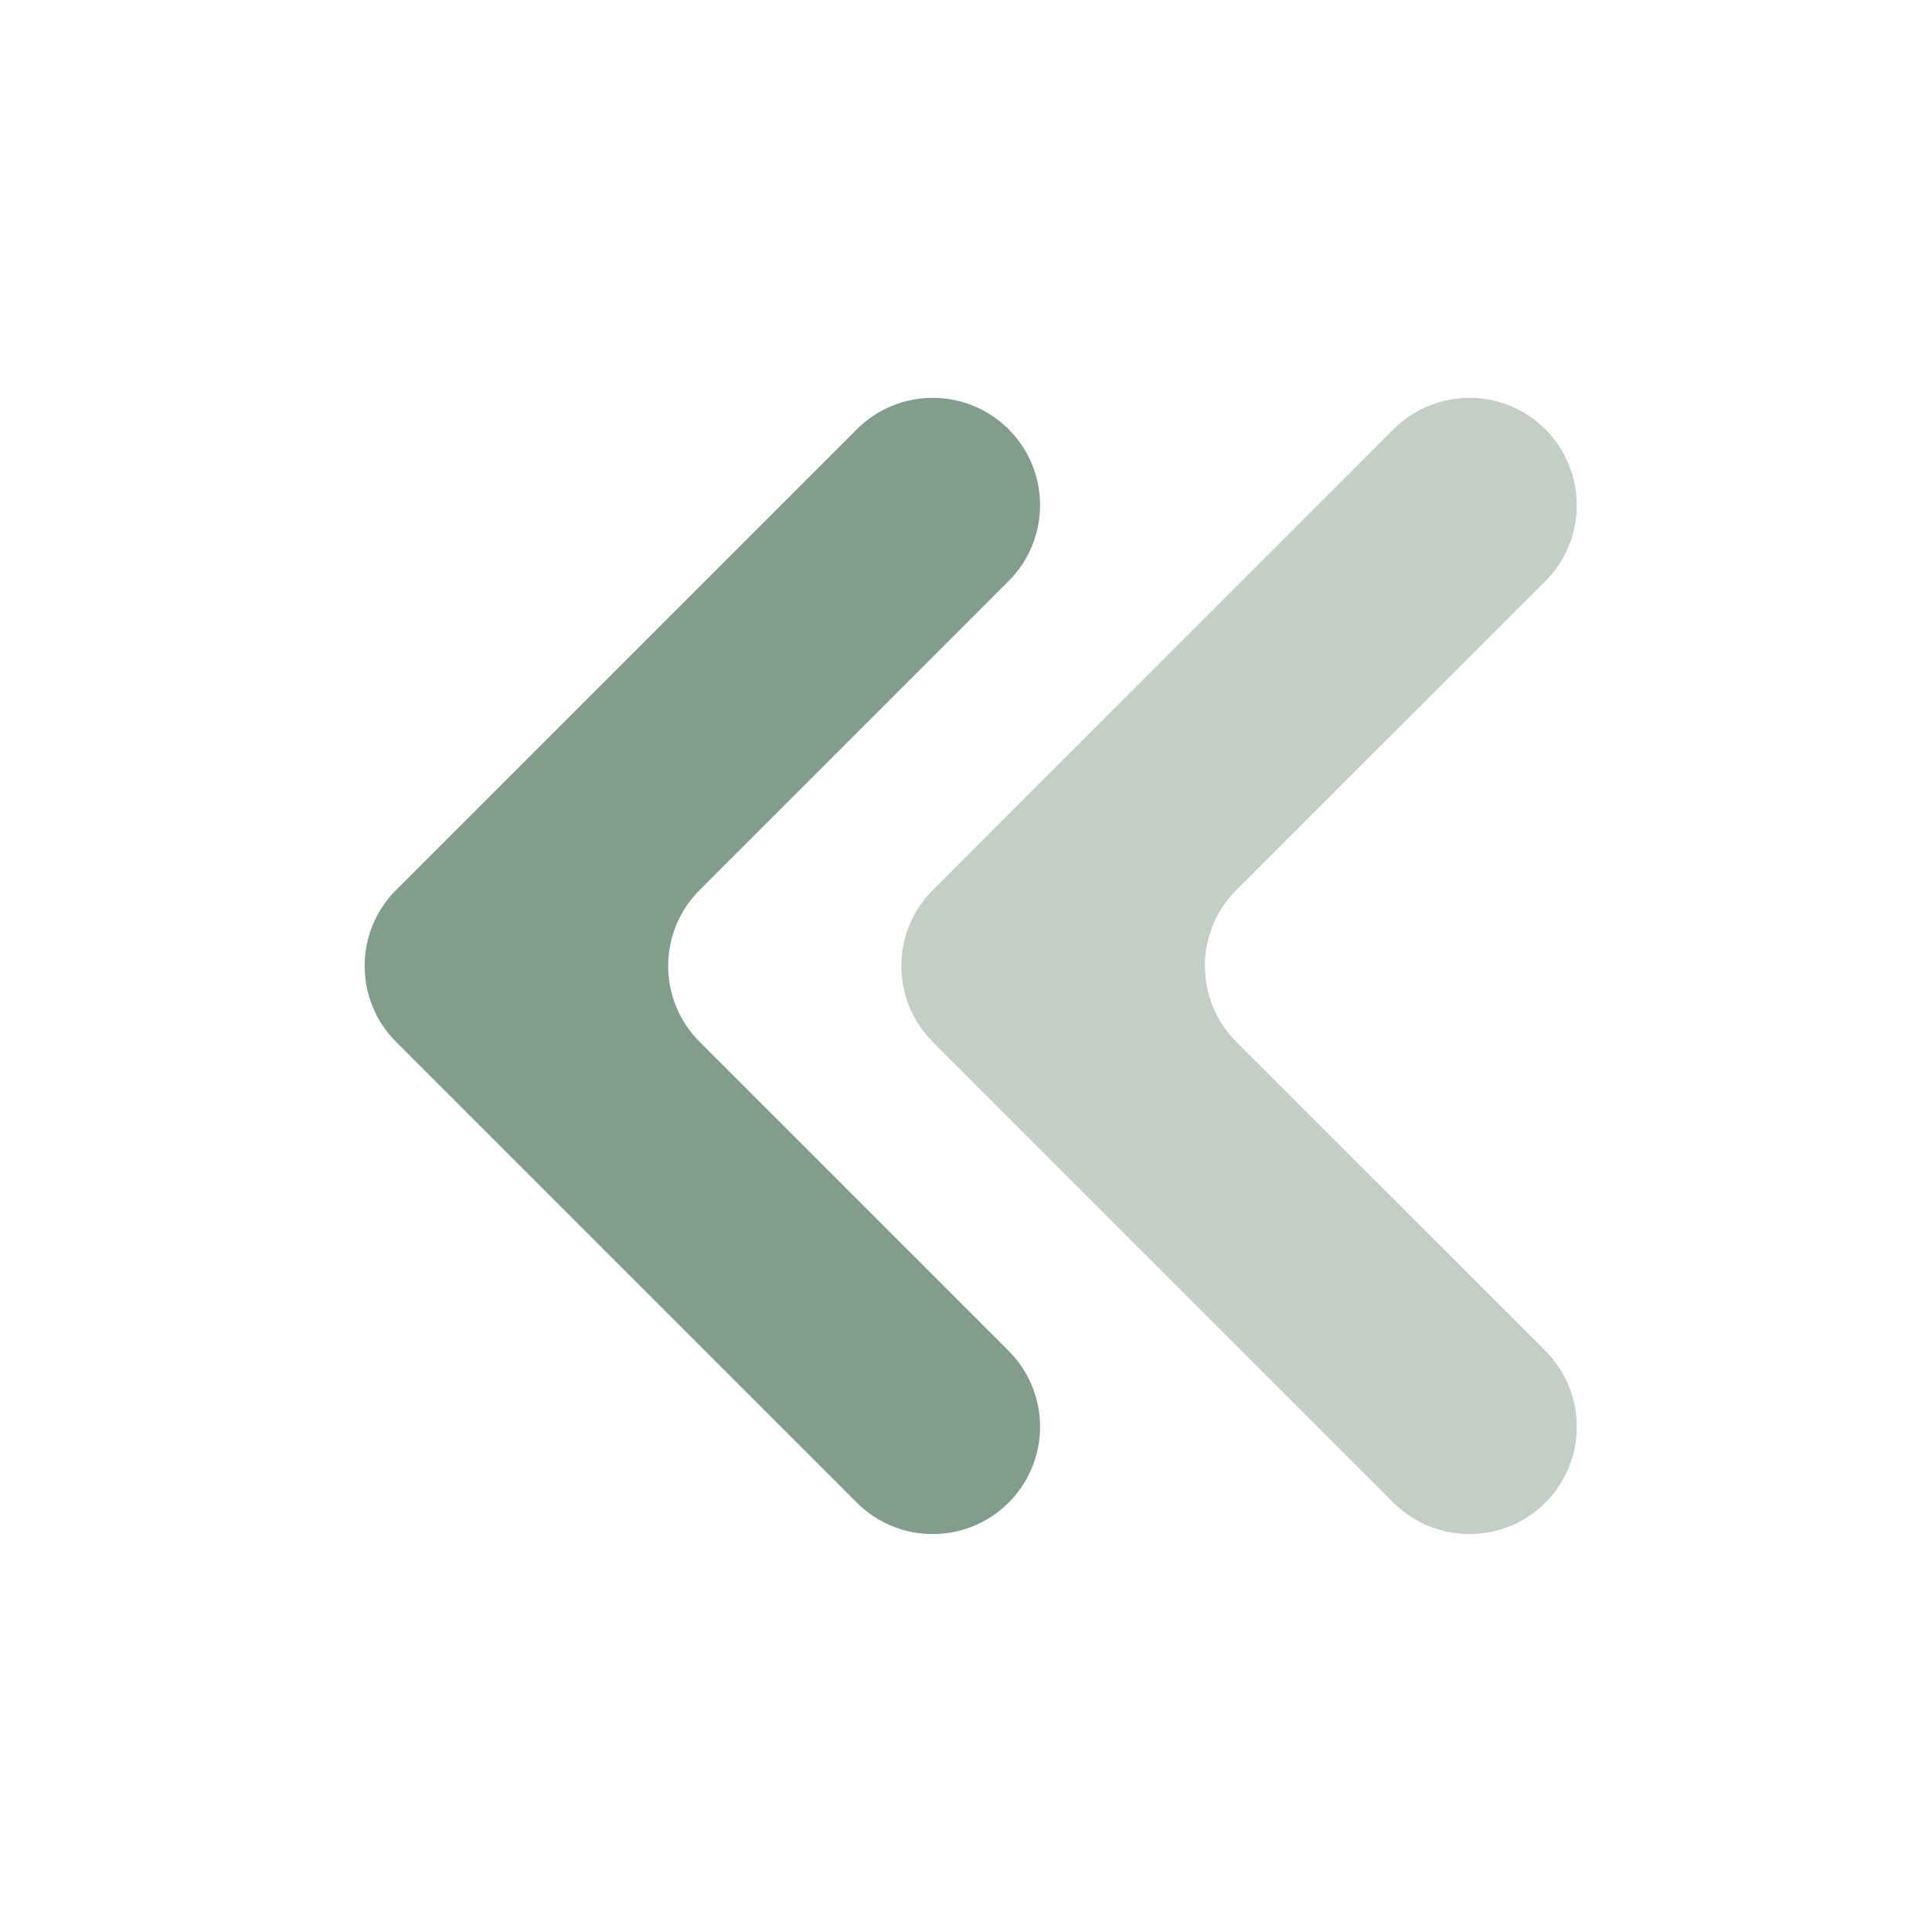 <svg width="22" height="22" viewBox="0 0 22 22" fill="none" xmlns="http://www.w3.org/2000/svg">
<path d="M11.485 4.888C11.008 4.411 10.234 4.411 9.757 4.888L4.51 10.135C4.033 10.613 4.033 11.386 4.51 11.864L9.757 17.111C10.234 17.588 11.008 17.588 11.485 17.111C11.963 16.633 11.963 15.86 11.485 15.382L7.967 11.864C7.489 11.386 7.489 10.613 7.967 10.135L11.485 6.617C11.963 6.139 11.963 5.366 11.485 4.888Z" fill="#839D8D"/>
<path d="M15.868 4.888L10.622 10.135C10.144 10.613 10.144 11.386 10.622 11.864L15.868 17.111C16.346 17.588 17.119 17.588 17.597 17.111C18.074 16.633 18.074 15.86 17.597 15.382L14.078 11.864C13.601 11.386 13.601 10.613 14.078 10.135L17.597 6.617C18.074 6.139 18.074 5.366 17.597 4.888C17.119 4.411 16.346 4.411 15.868 4.888Z" fill="#C3CEC7"/>
</svg>
